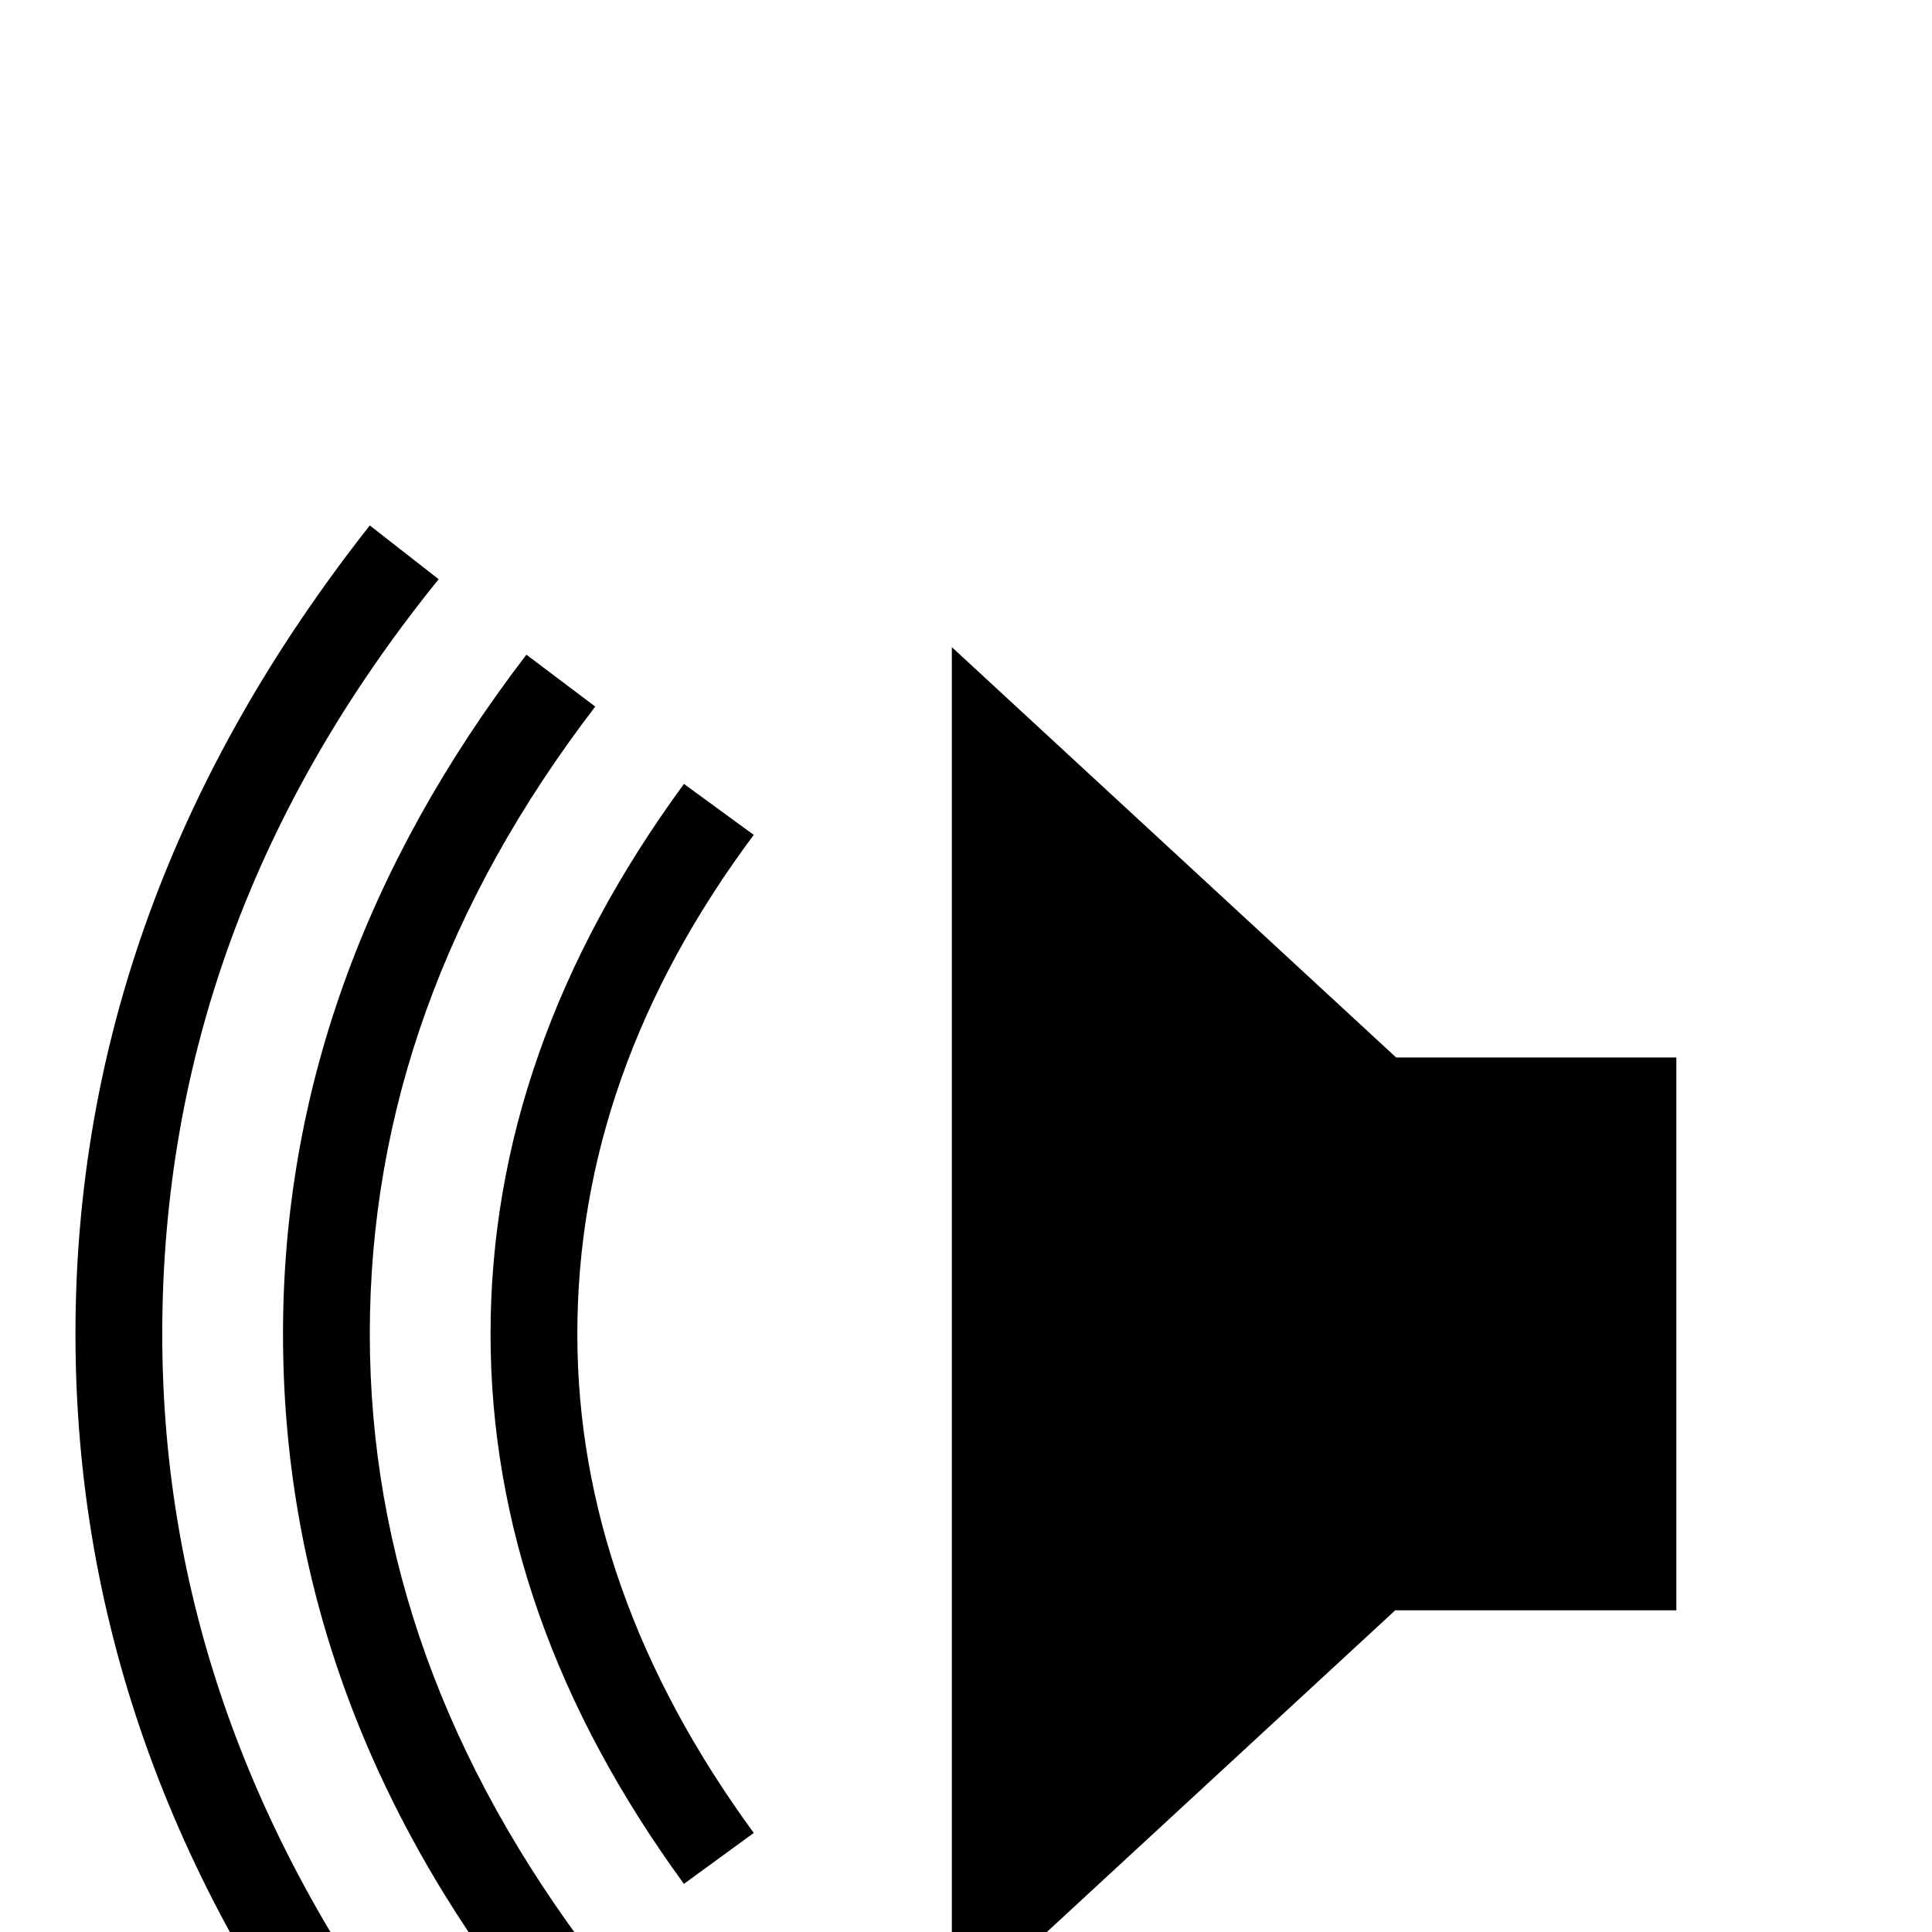 <?xml version="1.0" standalone="no"?>
<!DOCTYPE svg PUBLIC "-//W3C//DTD SVG 1.1//EN" "http://www.w3.org/Graphics/SVG/1.1/DTD/svg11.dtd" >
<svg viewBox="0 -442 2048 2048">
  <g transform="matrix(1 0 0 -1 0 1606)">
   <path fill="currentColor"
d="M1777 341h-298l-470 -434v1455l471 -435h297v-586zM799 105l-74 -54q-205 281 -205 583q0 303 205 583l74 -54q-187 -251 -187 -529q0 -273 187 -529zM631 -30l-73 -55q-258 331 -258 719q0 383 258 720l73 -55q-239 -312 -239 -665q0 -351 239 -664zM465 1434
q-293 -362 -293 -800q0 -428 292 -799l-73 -57q-311 395 -311 856t312 857z" />
  </g>

</svg>
